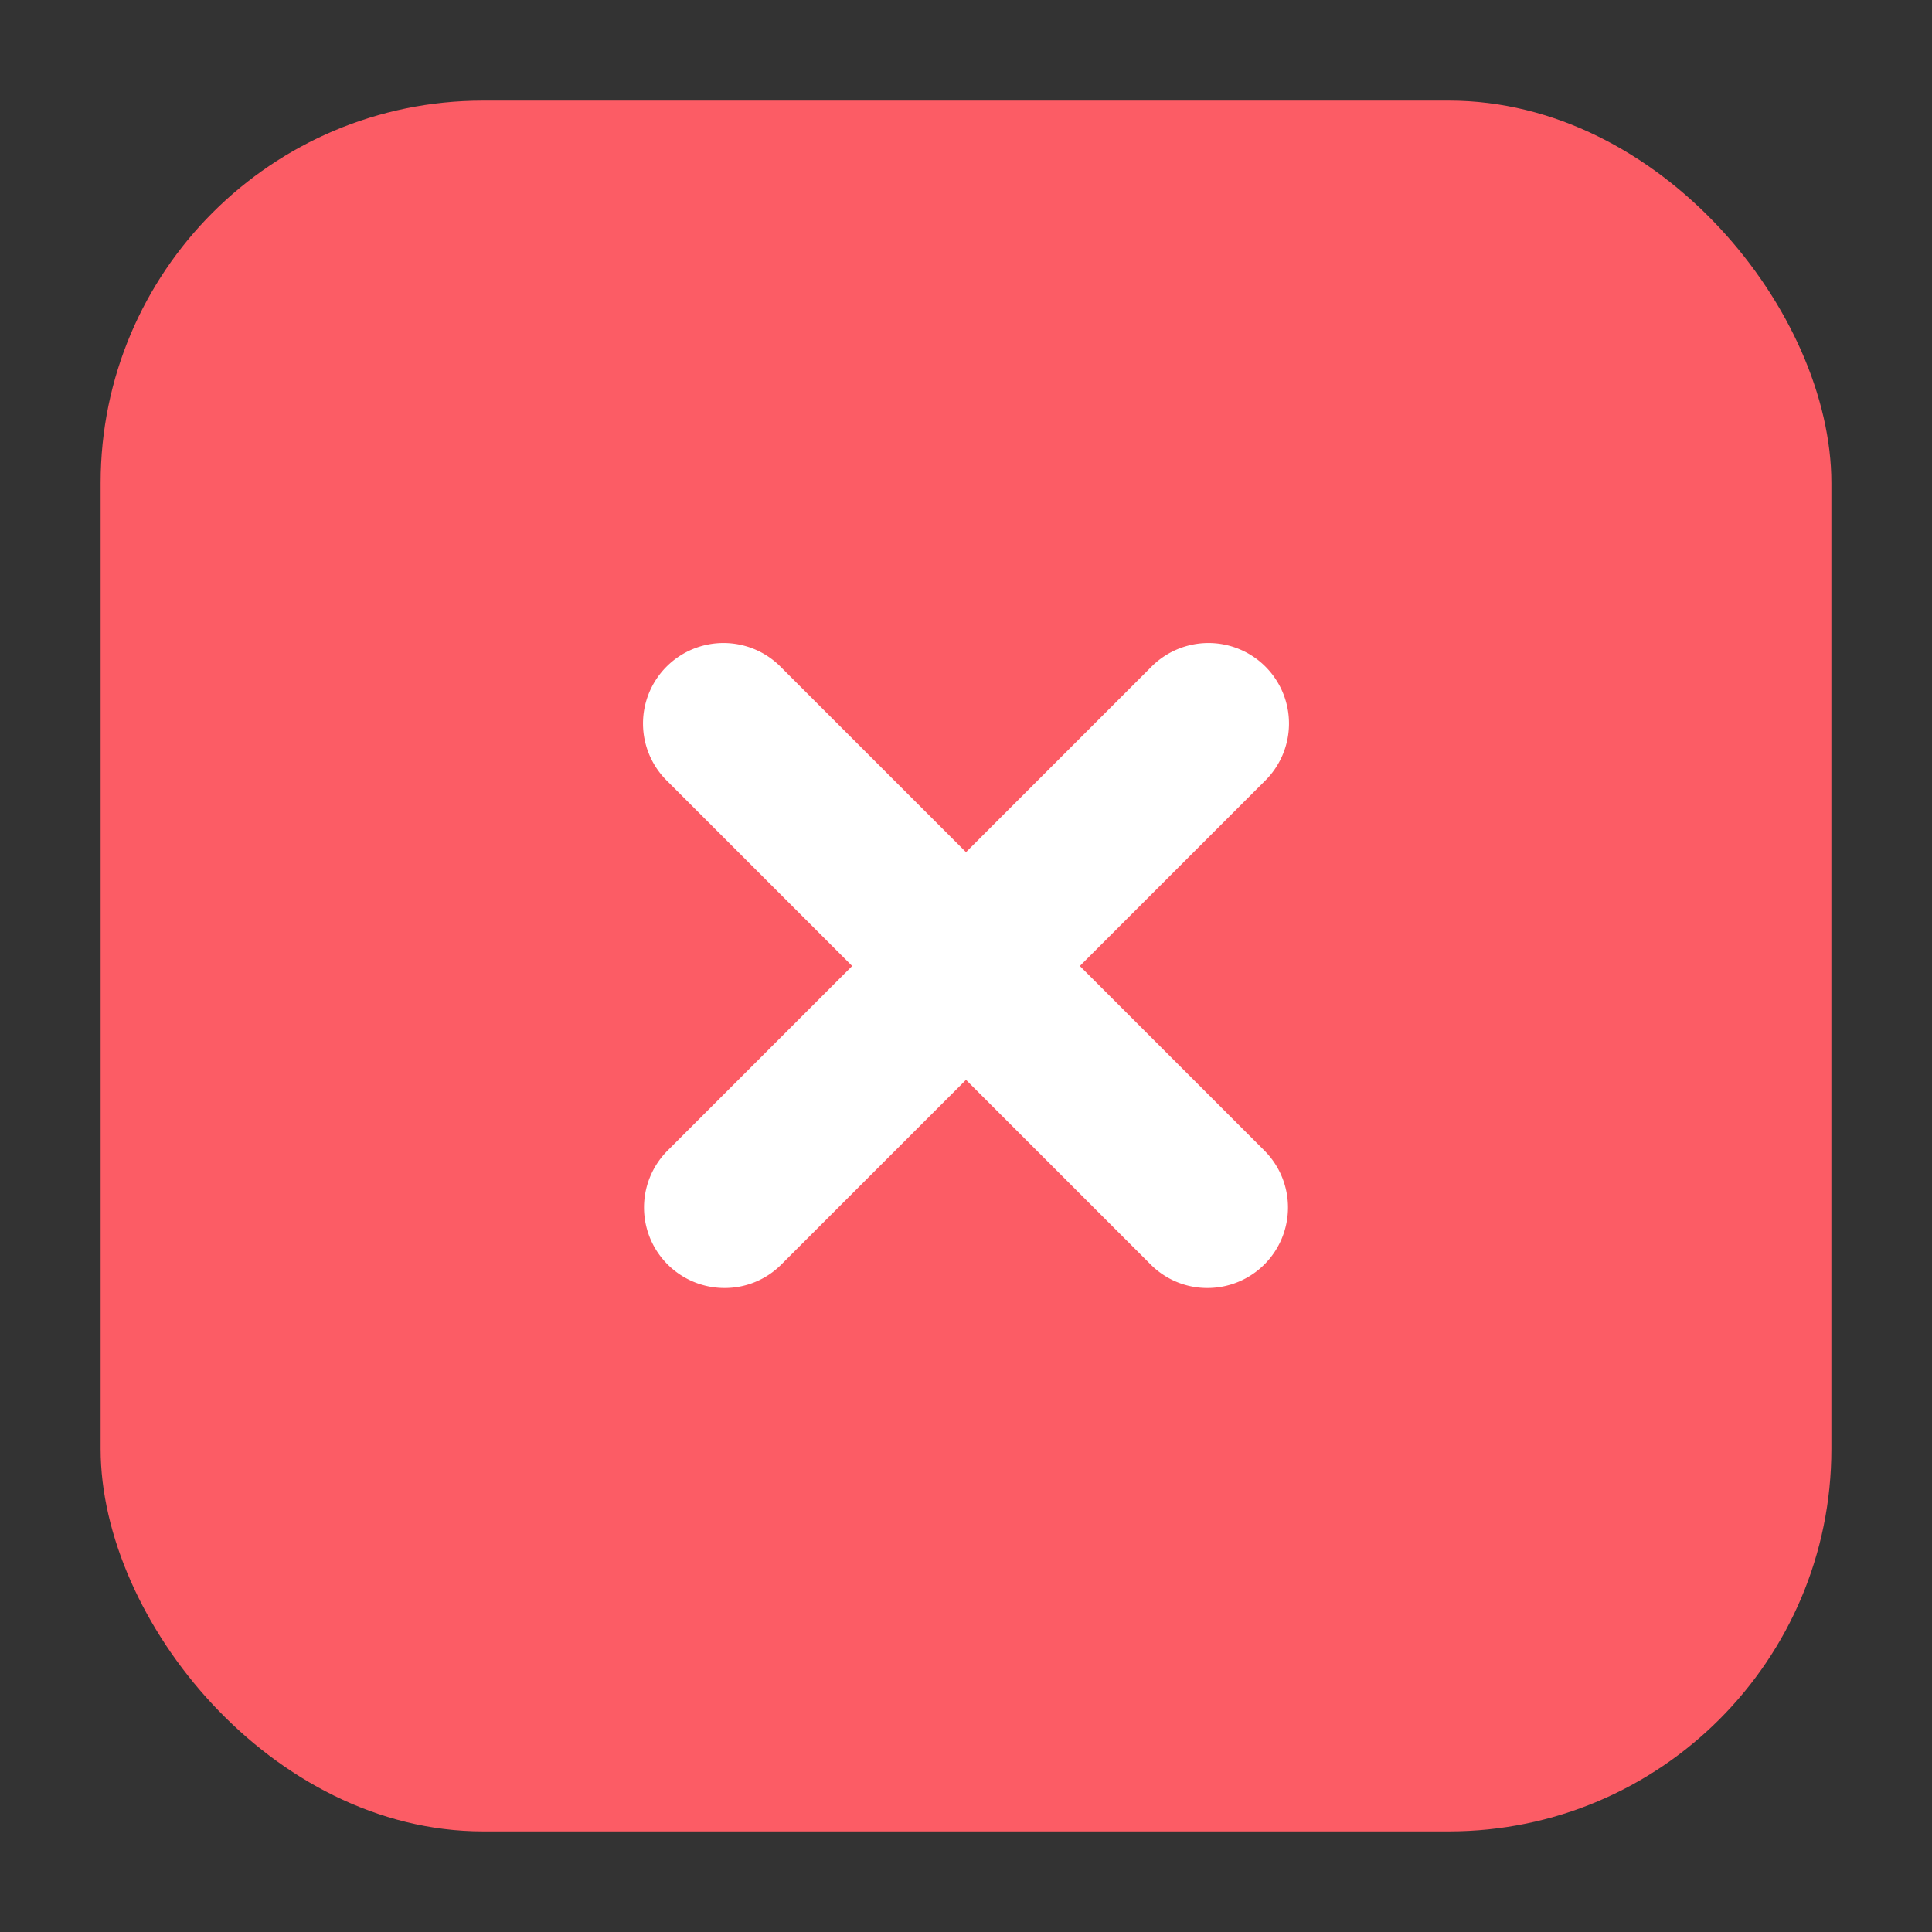 <svg height="512" viewBox="0 0 24 24" width="512" xmlns="http://www.w3.org/2000/svg"><rect x="0" y="0" width="24" height="24" fill="#333333" stroke="none"/><g id="Layer_2" data-name="Layer 2"><rect fill="#fc5c65" height="21.5" rx="4.75" width="21.5" x="1.25" y="1.25"/><g fill="#fff"><path d="m9 16a1 1 0 0 1 -.707-1.707l6-6a1 1 0 1 1 1.414 1.414l-6 6a.991.991 0 0 1 -.707.293z"/><path d="m15 16a.991.991 0 0 1 -.707-.293l-6-6a1 1 0 1 1 1.414-1.414l6 6a1 1 0 0 1 -.707 1.707z"/></g></g></svg>